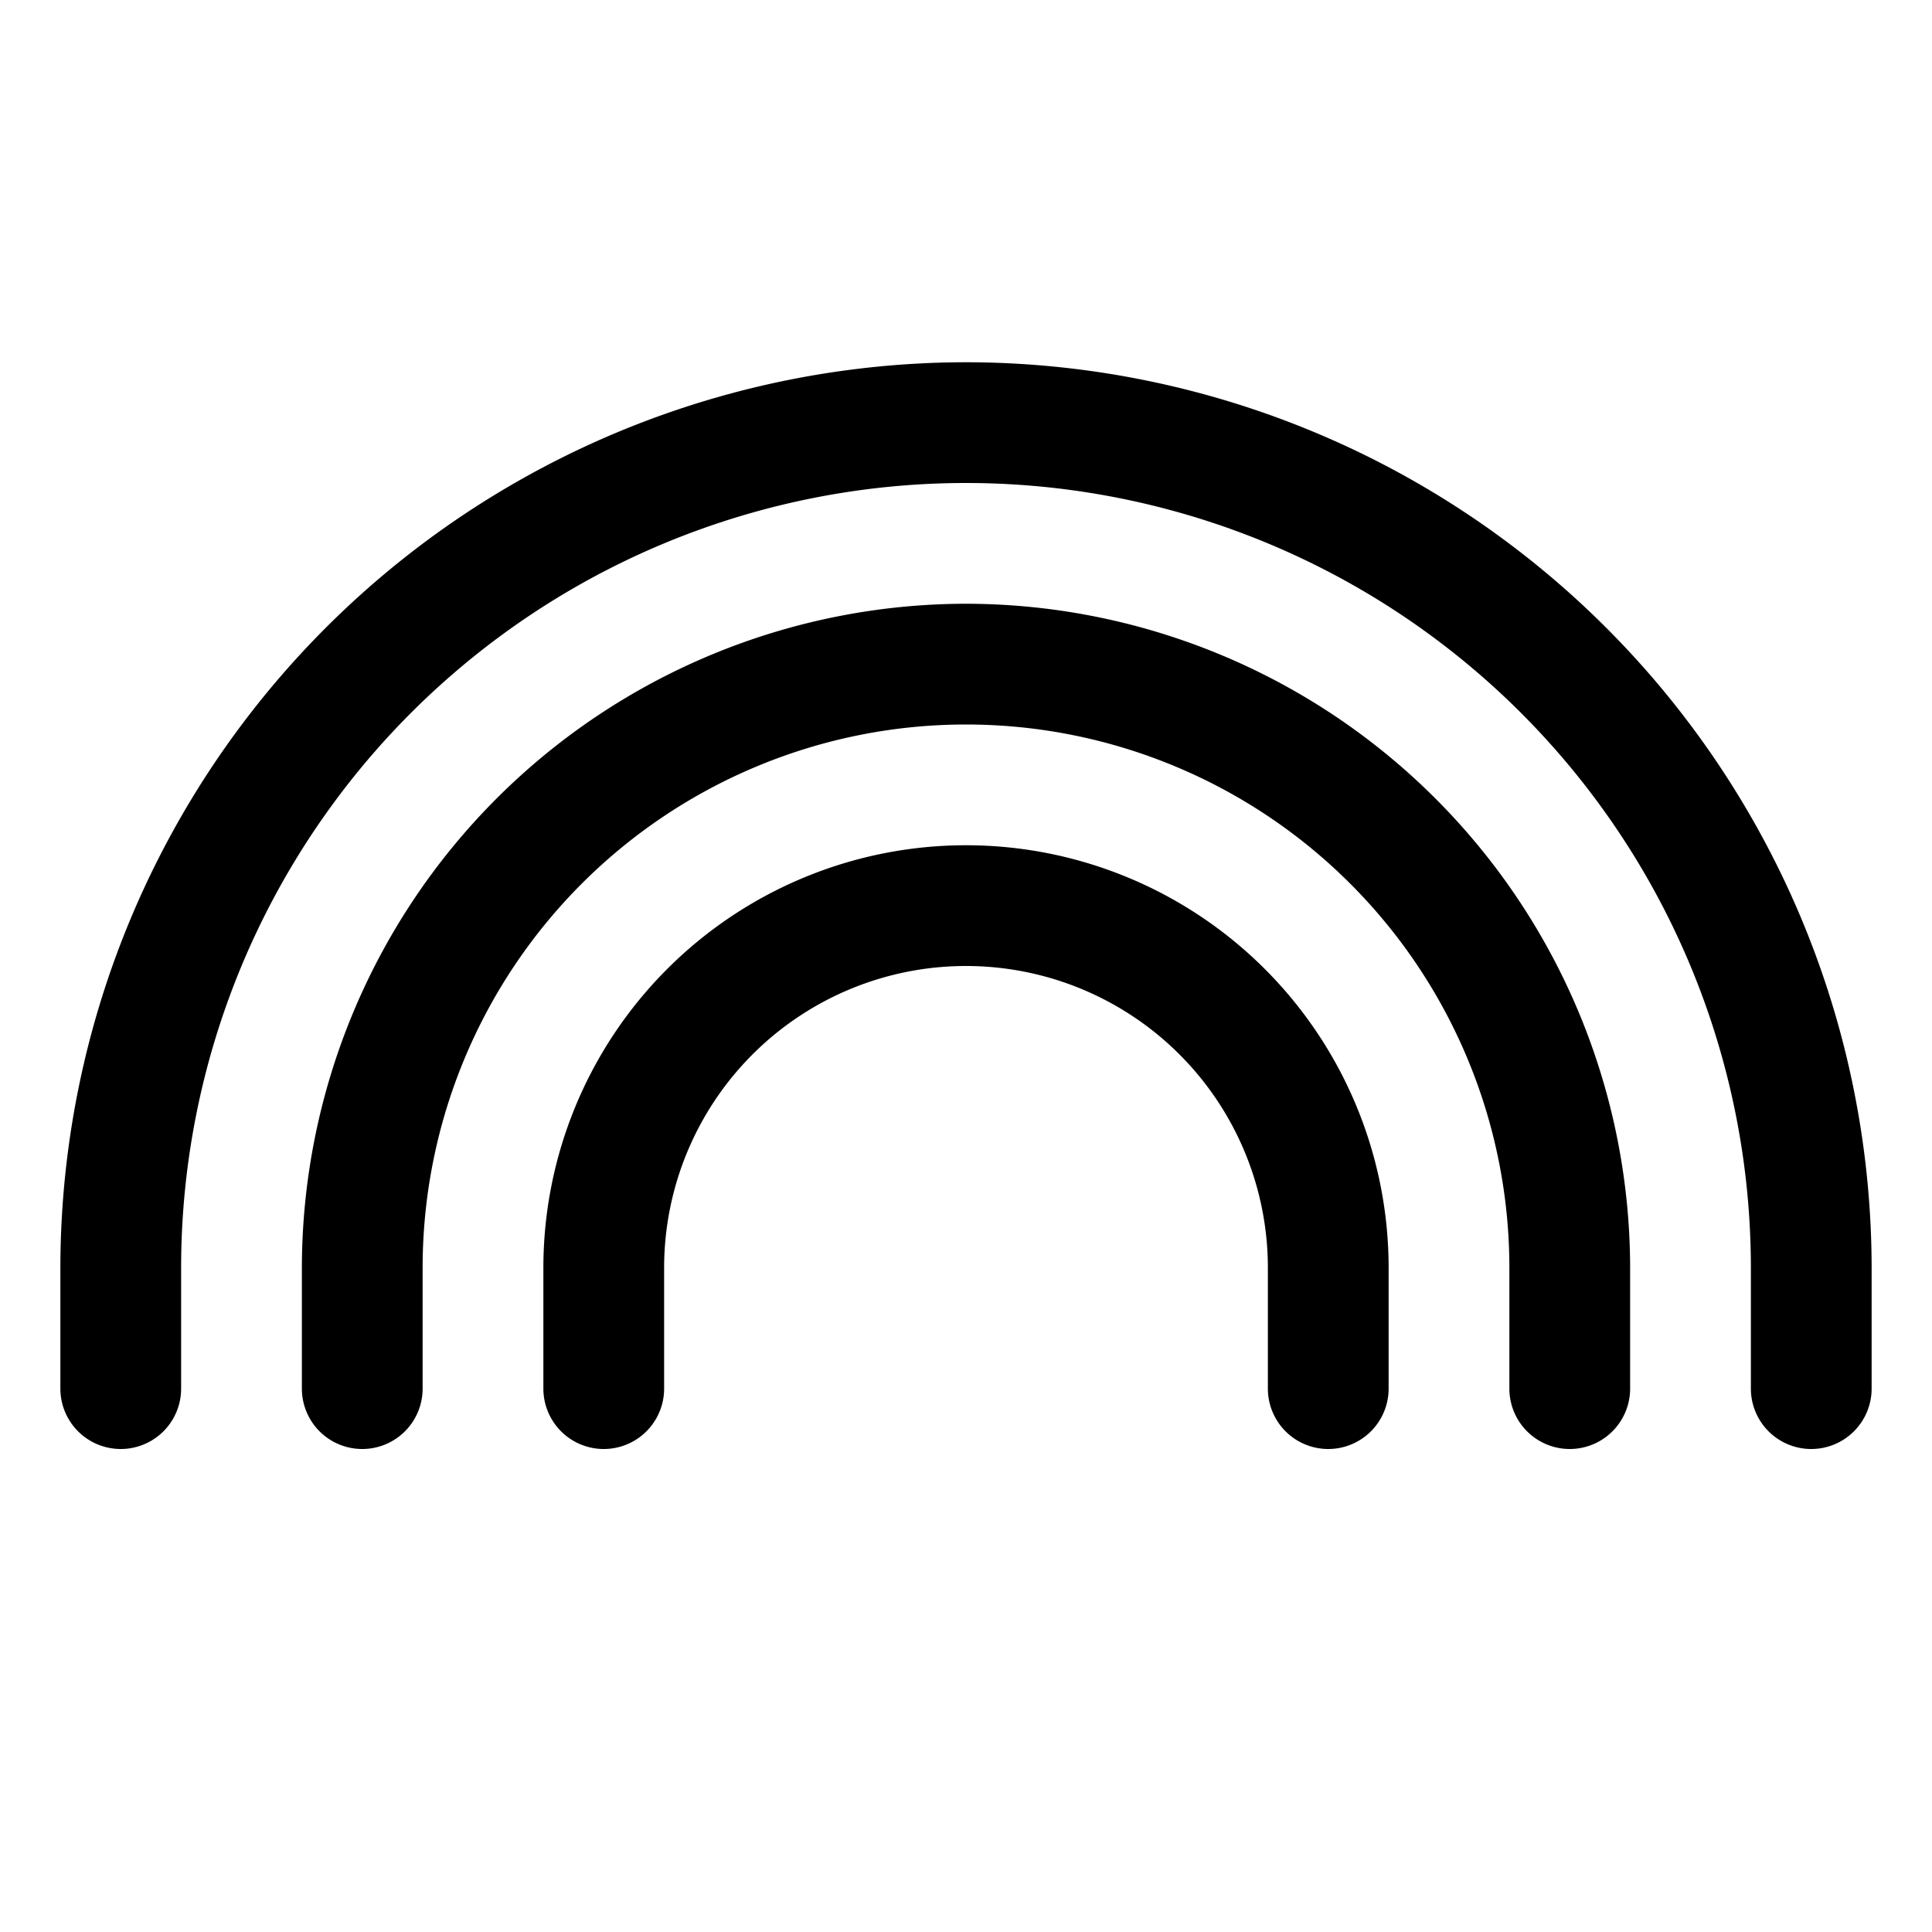 <svg xmlns="http://www.w3.org/2000/svg" viewBox="0 0 32 32" fill="currentColor" aria-hidden="true">
  <path d="M23 21v2a1 1 0 01-2 0v-2a5 5 0 10-10 0v2a1 1 0 01-2 0v-2a7 7 0 1114 0zm-7-11A11.012 11.012 0 005 21v2a1 1 0 102 0v-2a9 9 0 0118 0v2a1 1 0 002 0v-2a11.012 11.012 0 00-11-11zm0-4A15.012 15.012 0 001 21v2a1 1 0 102 0v-2a13 13 0 0126 0v2a1 1 0 002 0v-2A15.012 15.012 0 0016 6z"/>
</svg>
